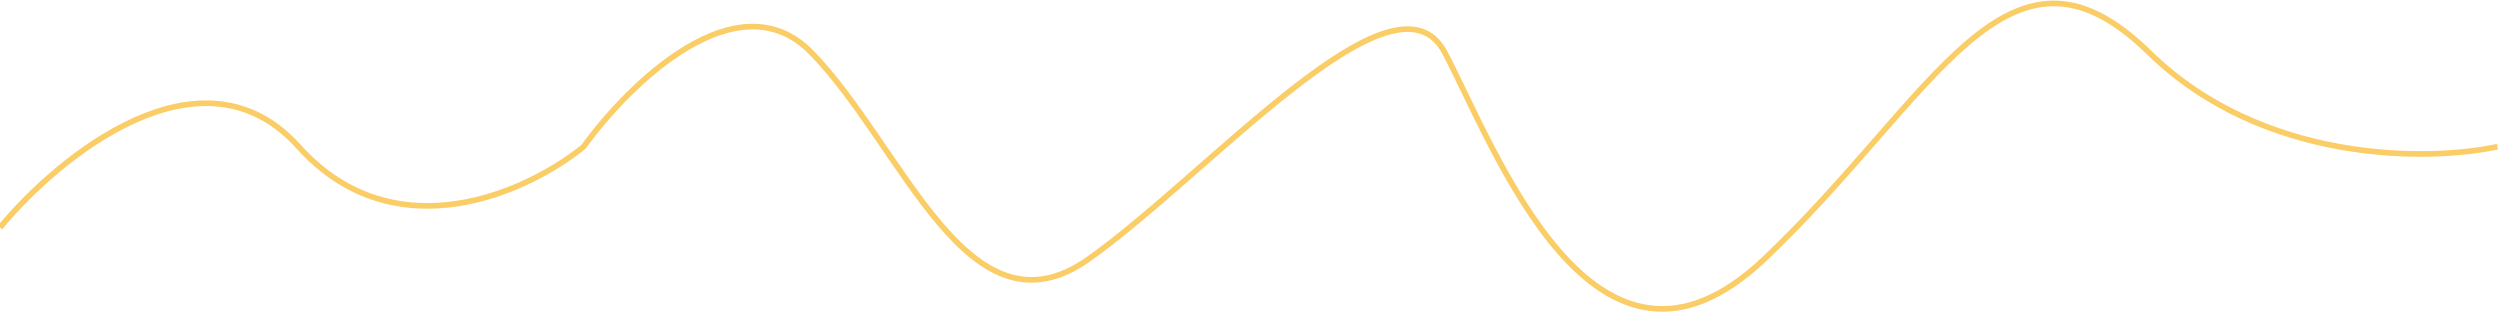 <svg width="975" height="122" viewBox="0 0 975 122" fill="none" xmlns="http://www.w3.org/2000/svg">
<path d="M0 88.725C23.134 60.783 78.814 15.359 116.457 57.197C154.099 99.036 206.25 74.63 227.62 57.197C245.265 32.717 287.73 -8.899 316.432 20.477C352.31 57.197 377.601 134.347 424.655 100.965C471.708 67.583 544.052 -16.243 563.461 20.477C582.871 57.197 621.69 164.019 688.152 100.965C754.615 37.91 782.847 -33.676 838.134 20.477C882.364 63.8 947.141 63.008 974 57.197" stroke="#FACD66" stroke-width="2.206"/>
</svg>

